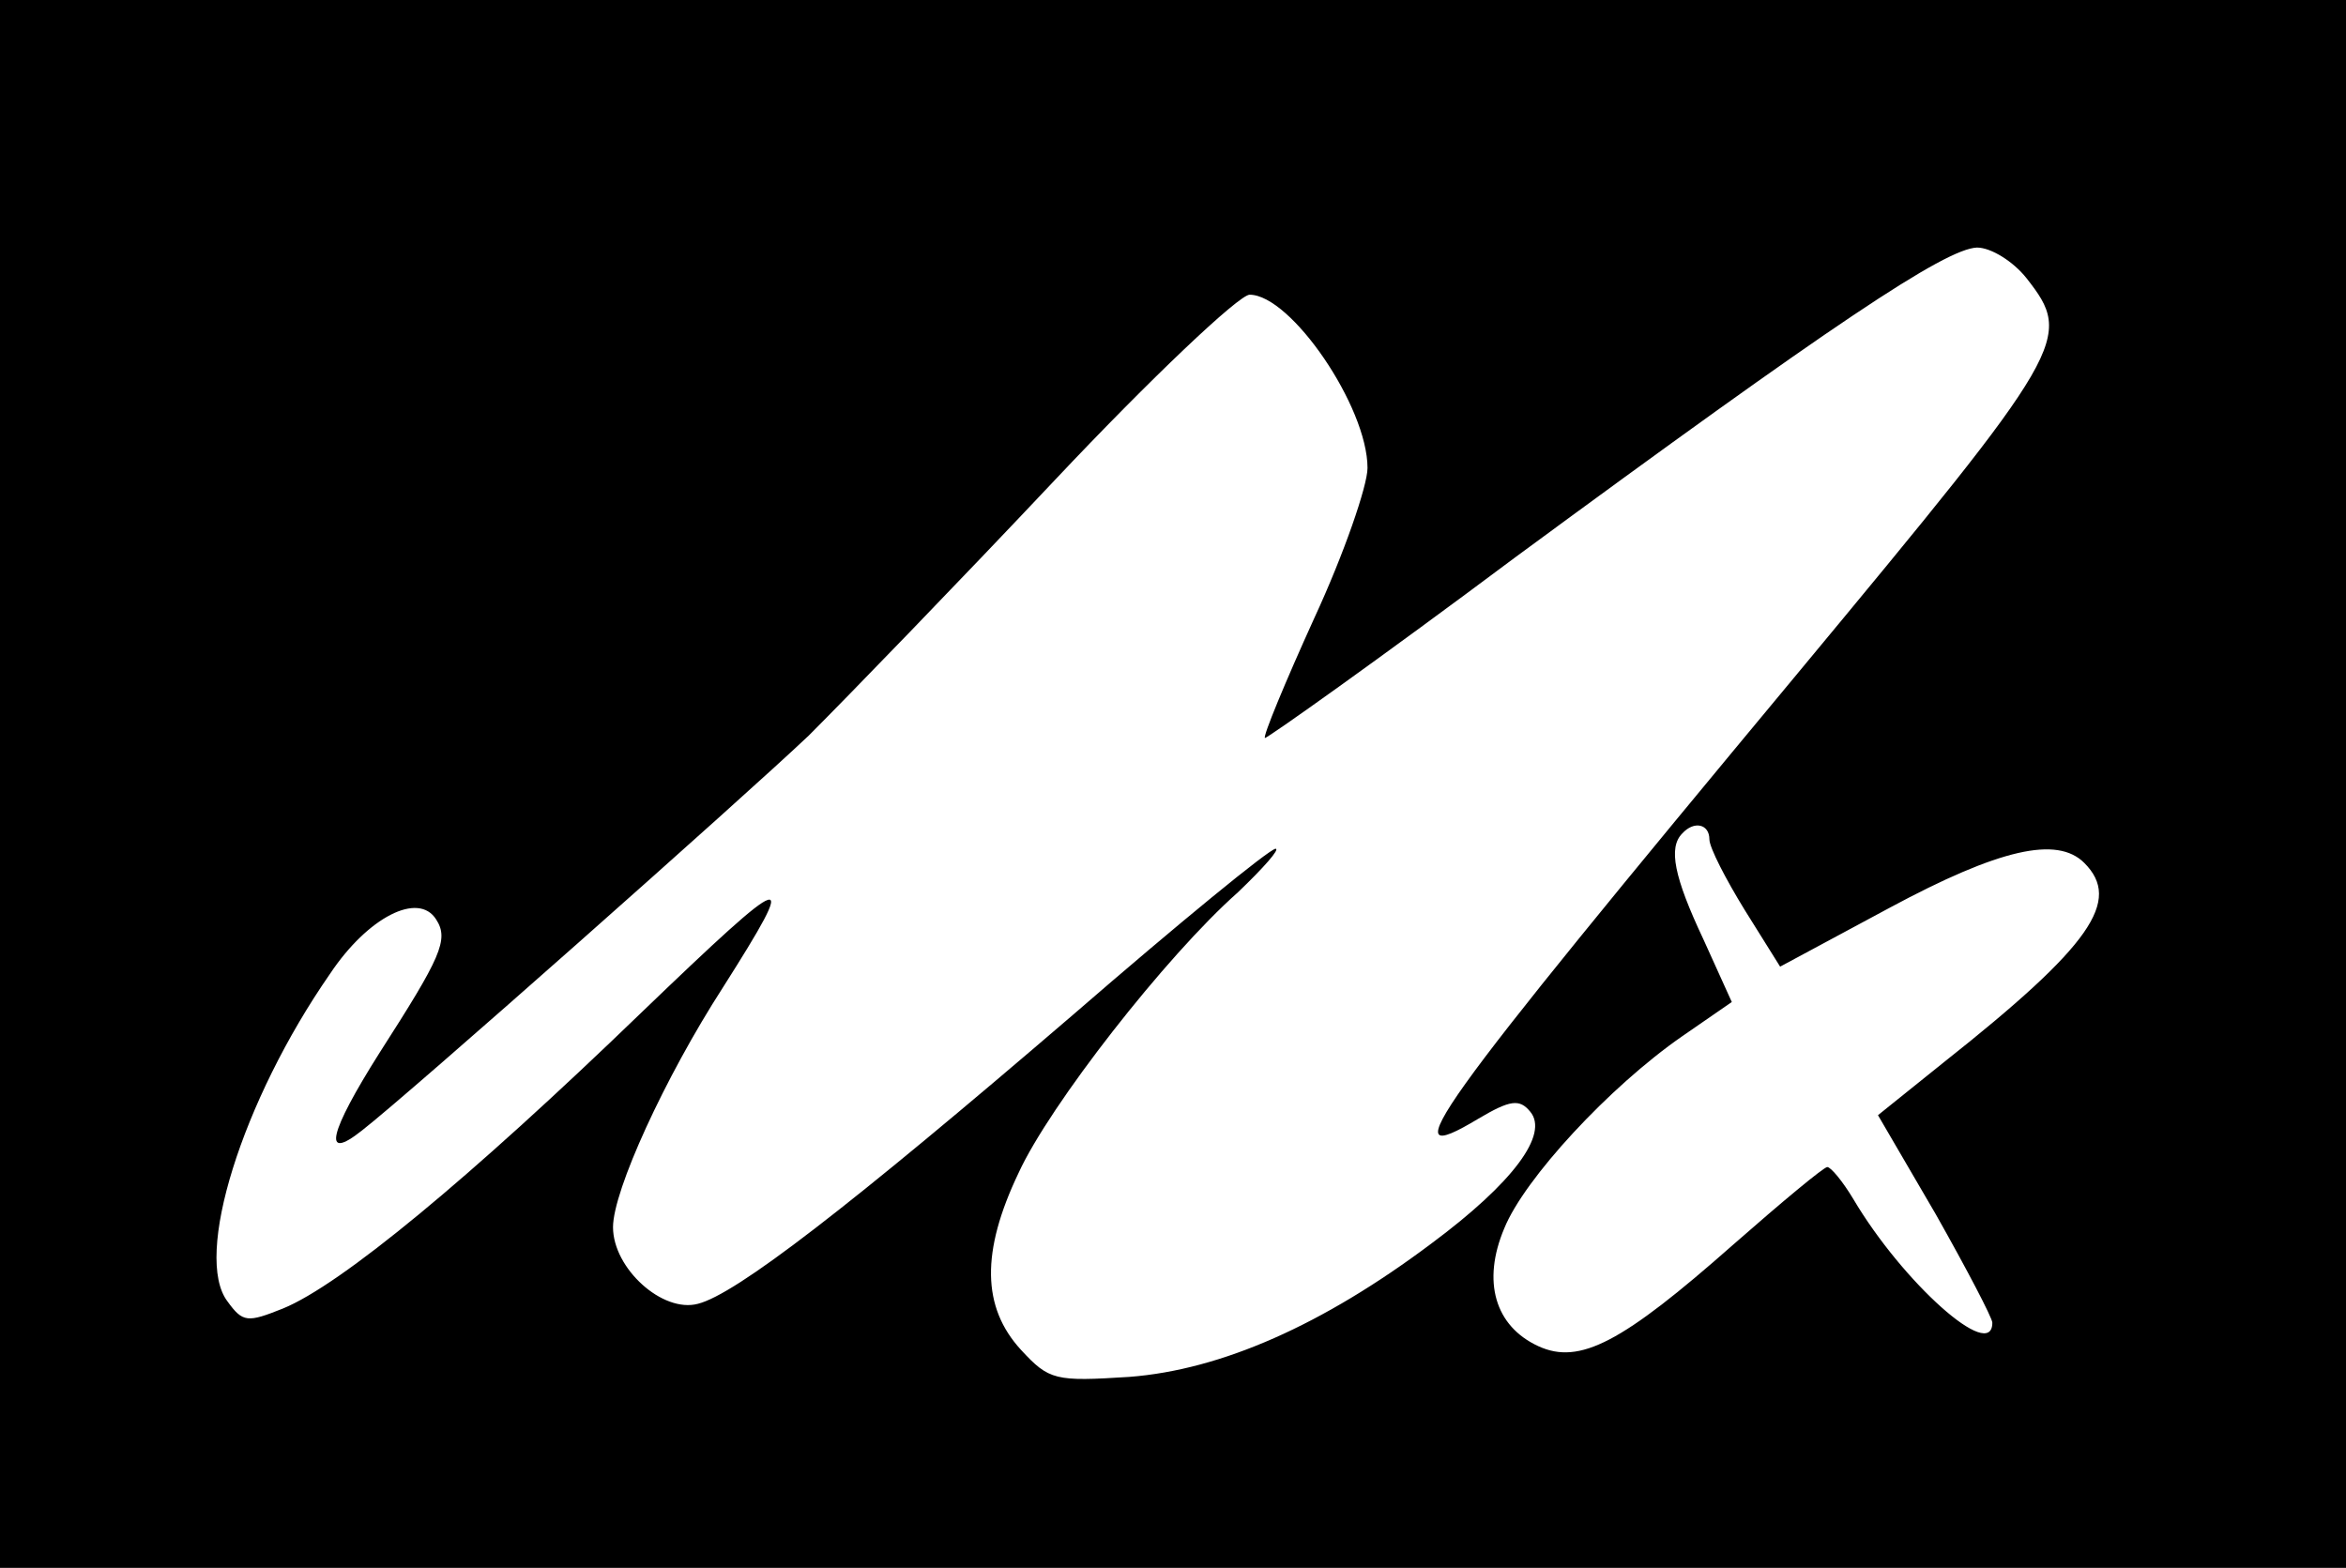 <?xml version="1.0" standalone="no"?>
<!DOCTYPE svg PUBLIC "-//W3C//DTD SVG 20010904//EN"
 "http://www.w3.org/TR/2001/REC-SVG-20010904/DTD/svg10.dtd">
<svg version="1.0" xmlns="http://www.w3.org/2000/svg"
 width="199pt" height="133pt" viewBox="0 0 199 133"
 preserveAspectRatio="xMidYMid meet">

<g transform="translate(0,133) scale(0.1,-0.1)"
fill="#000000" stroke="none">
<path d="M0 665 l0 -665 995 0 995 0 0 665 0 665 -995 0 -995 0 0 -665z m1719
429 c40 -51 35 -59 -194 -335 -315 -379 -346 -423 -271 -378 27 16 35 17 44 6
16 -19 -14 -60 -84 -112 -92 -69 -178 -107 -256 -113 -63 -4 -68 -3 -92 23
-33 36 -34 83 -2 150 26 57 125 184 186 238 22 21 36 37 32 37 -5 0 -82 -63
-172 -141 -191 -164 -286 -237 -318 -245 -30 -8 -72 30 -72 65 0 31 44 127 93
203 66 104 59 102 -69 -21 -146 -141 -255 -231 -304 -251 -30 -12 -34 -12 -47
6 -29 38 12 170 87 278 32 48 75 70 90 46 11 -17 4 -32 -48 -113 -43 -68 -49
-93 -15 -66 40 31 322 281 379 335 33 33 127 130 209 217 81 86 156 157 165
157 35 0 100 -95 100 -147 0 -15 -20 -73 -45 -127 -25 -55 -44 -101 -42 -102
1 -1 97 67 212 153 269 198 365 262 392 263 12 0 31 -12 42 -26z m-269 -476
c0 -7 14 -34 30 -60 l30 -48 93 50 c93 50 142 61 165 38 32 -32 6 -70 -119
-169 l-56 -45 49 -84 c26 -46 48 -88 48 -92 0 -34 -76 34 -118 105 -9 15 -19
27 -22 27 -3 0 -39 -30 -80 -66 -94 -83 -130 -102 -165 -86 -37 17 -48 55 -29
100 17 42 89 120 151 163 l42 29 -24 53 c-25 53 -30 78 -18 90 10 11 23 8 23
-5z"/>
</g>
</svg>
